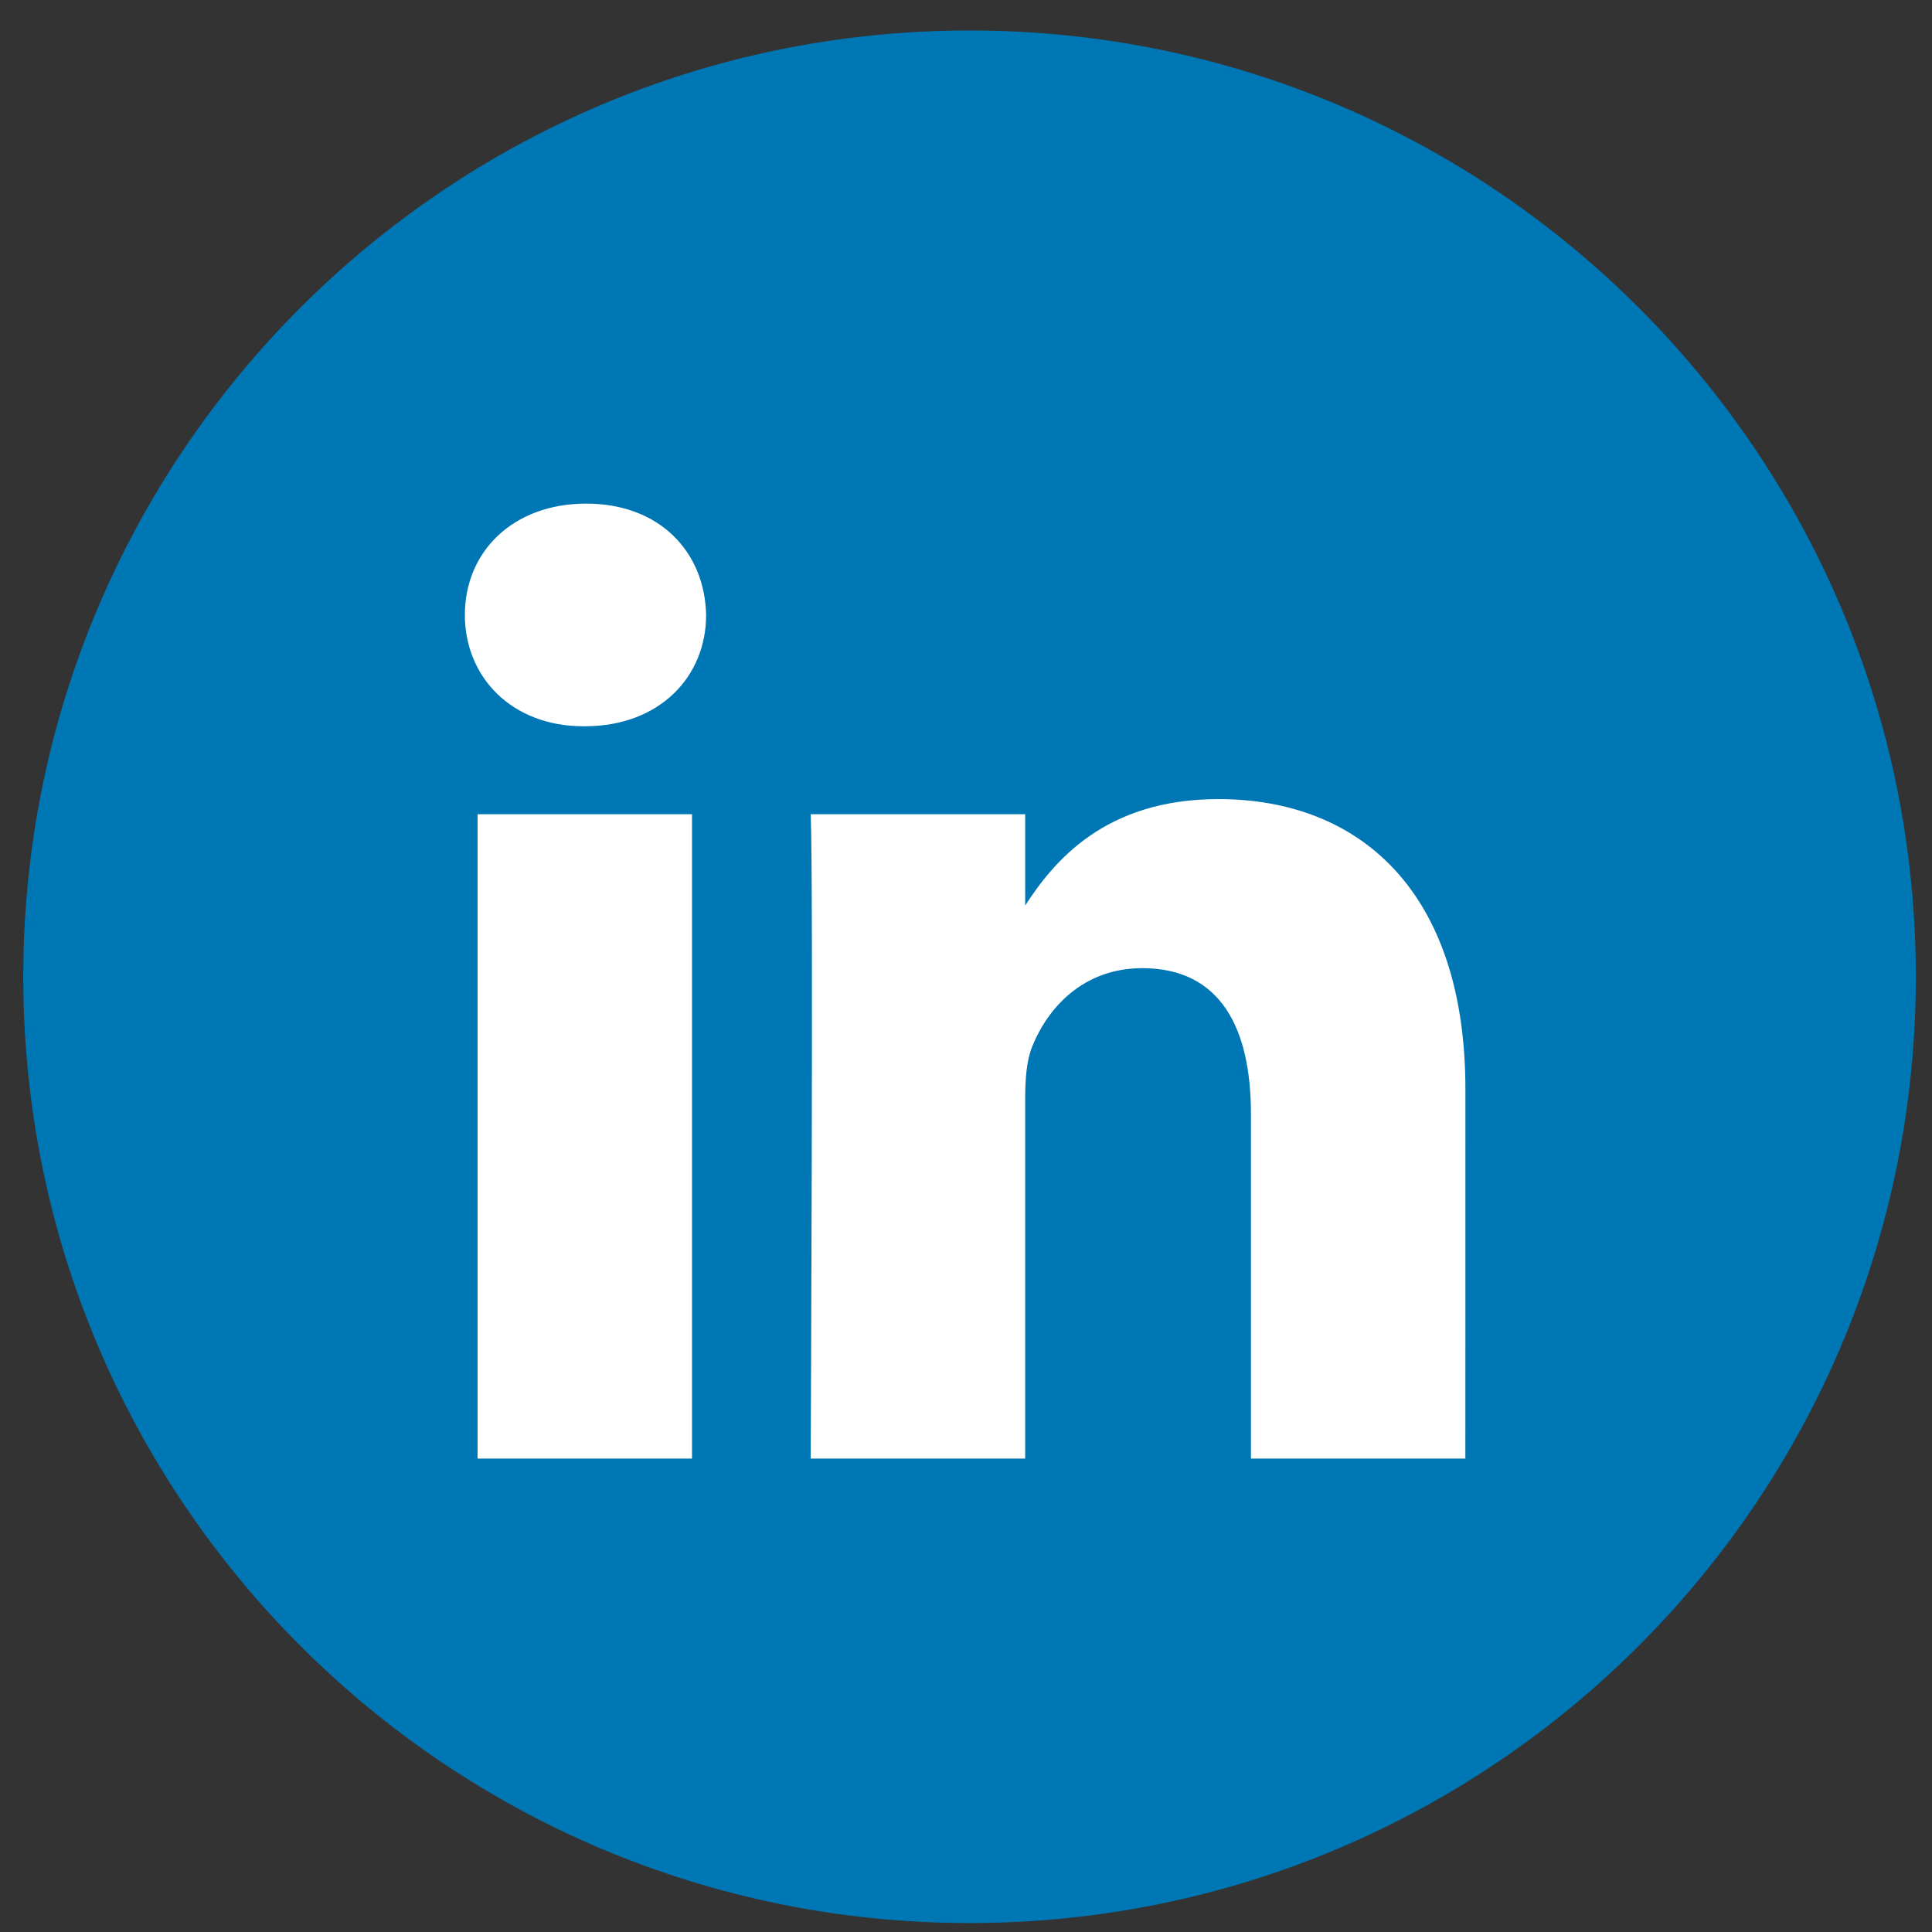 <svg width="49" height="49" viewBox="0 0 49 49" fill="none" xmlns="http://www.w3.org/2000/svg">
<rect x="0" y="0" width="49" height="49" fill="#333333" stroke="none"/>
<path d="M0.59 24.773C0.59 11.518 11.335 0.773 24.59 0.773C37.845 0.773 48.59 11.518 48.59 24.773C48.59 38.028 37.845 48.773 24.59 48.773C11.335 48.773 0.59 38.028 0.59 24.773Z" fill="#0077B5"/>
<path fill-rule="evenodd" clip-rule="evenodd" d="M17.909 15.596C17.909 17.165 16.728 18.42 14.831 18.42H14.797C12.971 18.42 11.79 17.165 11.79 15.596C11.79 13.993 13.007 12.773 14.867 12.773C16.728 12.773 17.874 13.993 17.909 15.596ZM17.551 20.651V36.993H12.112V20.651H17.551ZM37.165 36.993L37.166 27.623C37.166 22.603 34.482 20.267 30.903 20.267C28.016 20.267 26.723 21.853 26.001 22.966V20.651H20.561C20.633 22.185 20.561 36.993 20.561 36.993H26.001V27.866C26.001 27.378 26.036 26.891 26.18 26.541C26.573 25.565 27.468 24.555 28.971 24.555C30.94 24.555 31.727 26.054 31.727 28.25V36.993H37.165Z" fill="white"/>
</svg>
